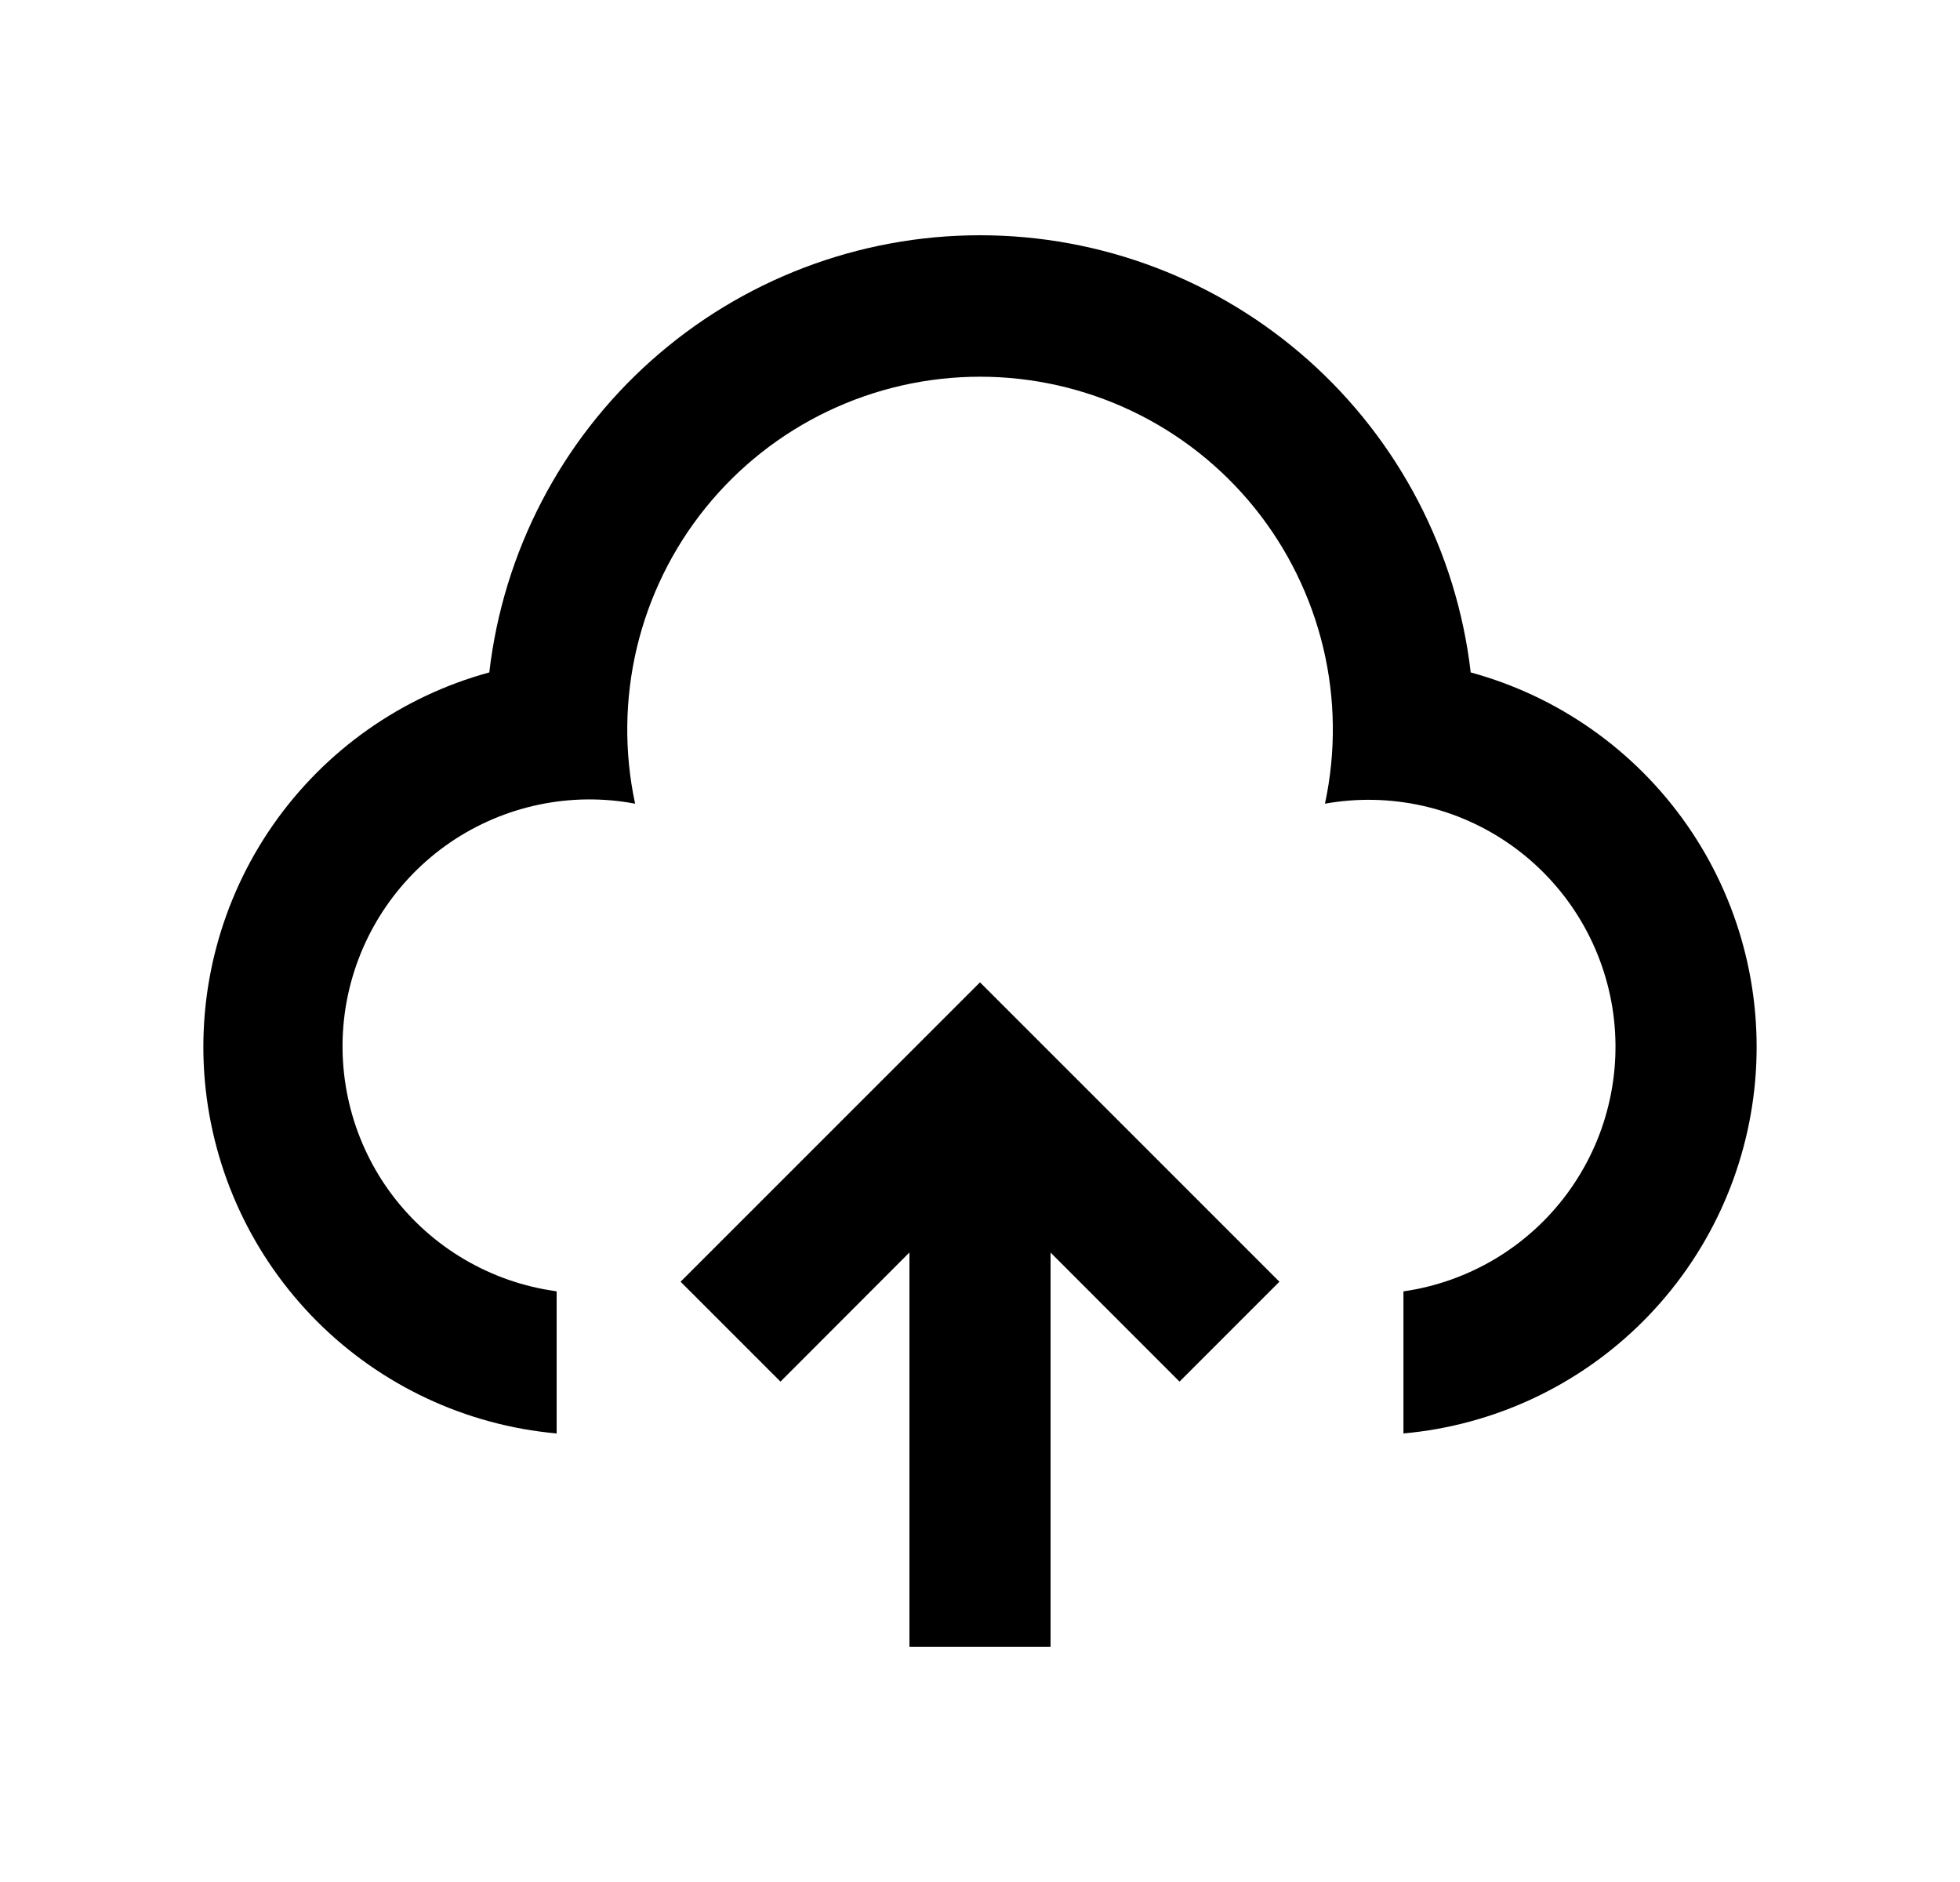<svg width="25" height="24" viewBox="0 0 25 24" fill="none" xmlns="http://www.w3.org/2000/svg">
<path d="M12.5 12.527L16.319 16.345L15.045 17.619L13.4 15.973V21H11.6V15.972L9.955 17.619L8.681 16.345L12.5 12.527ZM12.5 3C14.045 3 15.537 3.568 16.691 4.596C17.845 5.624 18.581 7.04 18.759 8.575C19.878 8.88 20.855 9.569 21.519 10.522C22.182 11.474 22.489 12.63 22.387 13.786C22.285 14.942 21.78 16.026 20.96 16.847C20.14 17.669 19.057 18.176 17.901 18.28V16.468C18.315 16.409 18.713 16.267 19.072 16.053C19.431 15.838 19.744 15.554 19.992 15.217C20.24 14.88 20.419 14.497 20.517 14.091C20.616 13.684 20.632 13.262 20.566 12.849C20.499 12.436 20.351 12.04 20.13 11.685C19.909 11.33 19.619 11.022 19.278 10.78C18.937 10.538 18.551 10.366 18.143 10.275C17.734 10.184 17.312 10.175 16.9 10.249C17.041 9.592 17.034 8.913 16.878 8.26C16.722 7.607 16.422 6.997 16.001 6.475C15.579 5.953 15.046 5.532 14.44 5.243C13.834 4.954 13.172 4.804 12.501 4.804C11.829 4.804 11.167 4.954 10.561 5.243C9.955 5.532 9.422 5.953 9 6.475C8.578 6.997 8.279 7.607 8.123 8.26C7.968 8.913 7.96 9.592 8.101 10.249C7.28 10.094 6.431 10.273 5.741 10.744C5.052 11.216 4.578 11.942 4.423 12.763C4.269 13.584 4.448 14.433 4.919 15.123C5.391 15.812 6.117 16.286 6.938 16.441L7.1 16.468V18.28C5.944 18.176 4.861 17.669 4.041 16.848C3.221 16.026 2.716 14.943 2.613 13.786C2.511 12.63 2.818 11.475 3.481 10.522C4.145 9.569 5.122 8.88 6.241 8.575C6.419 7.04 7.155 5.623 8.309 4.596C9.463 3.568 10.955 3 12.5 3Z" fill="#0A0D14" style="fill:#0A0D14;fill:color(display-p3 0.039 0.051 0.078);fill-opacity:1;"/>
</svg>
